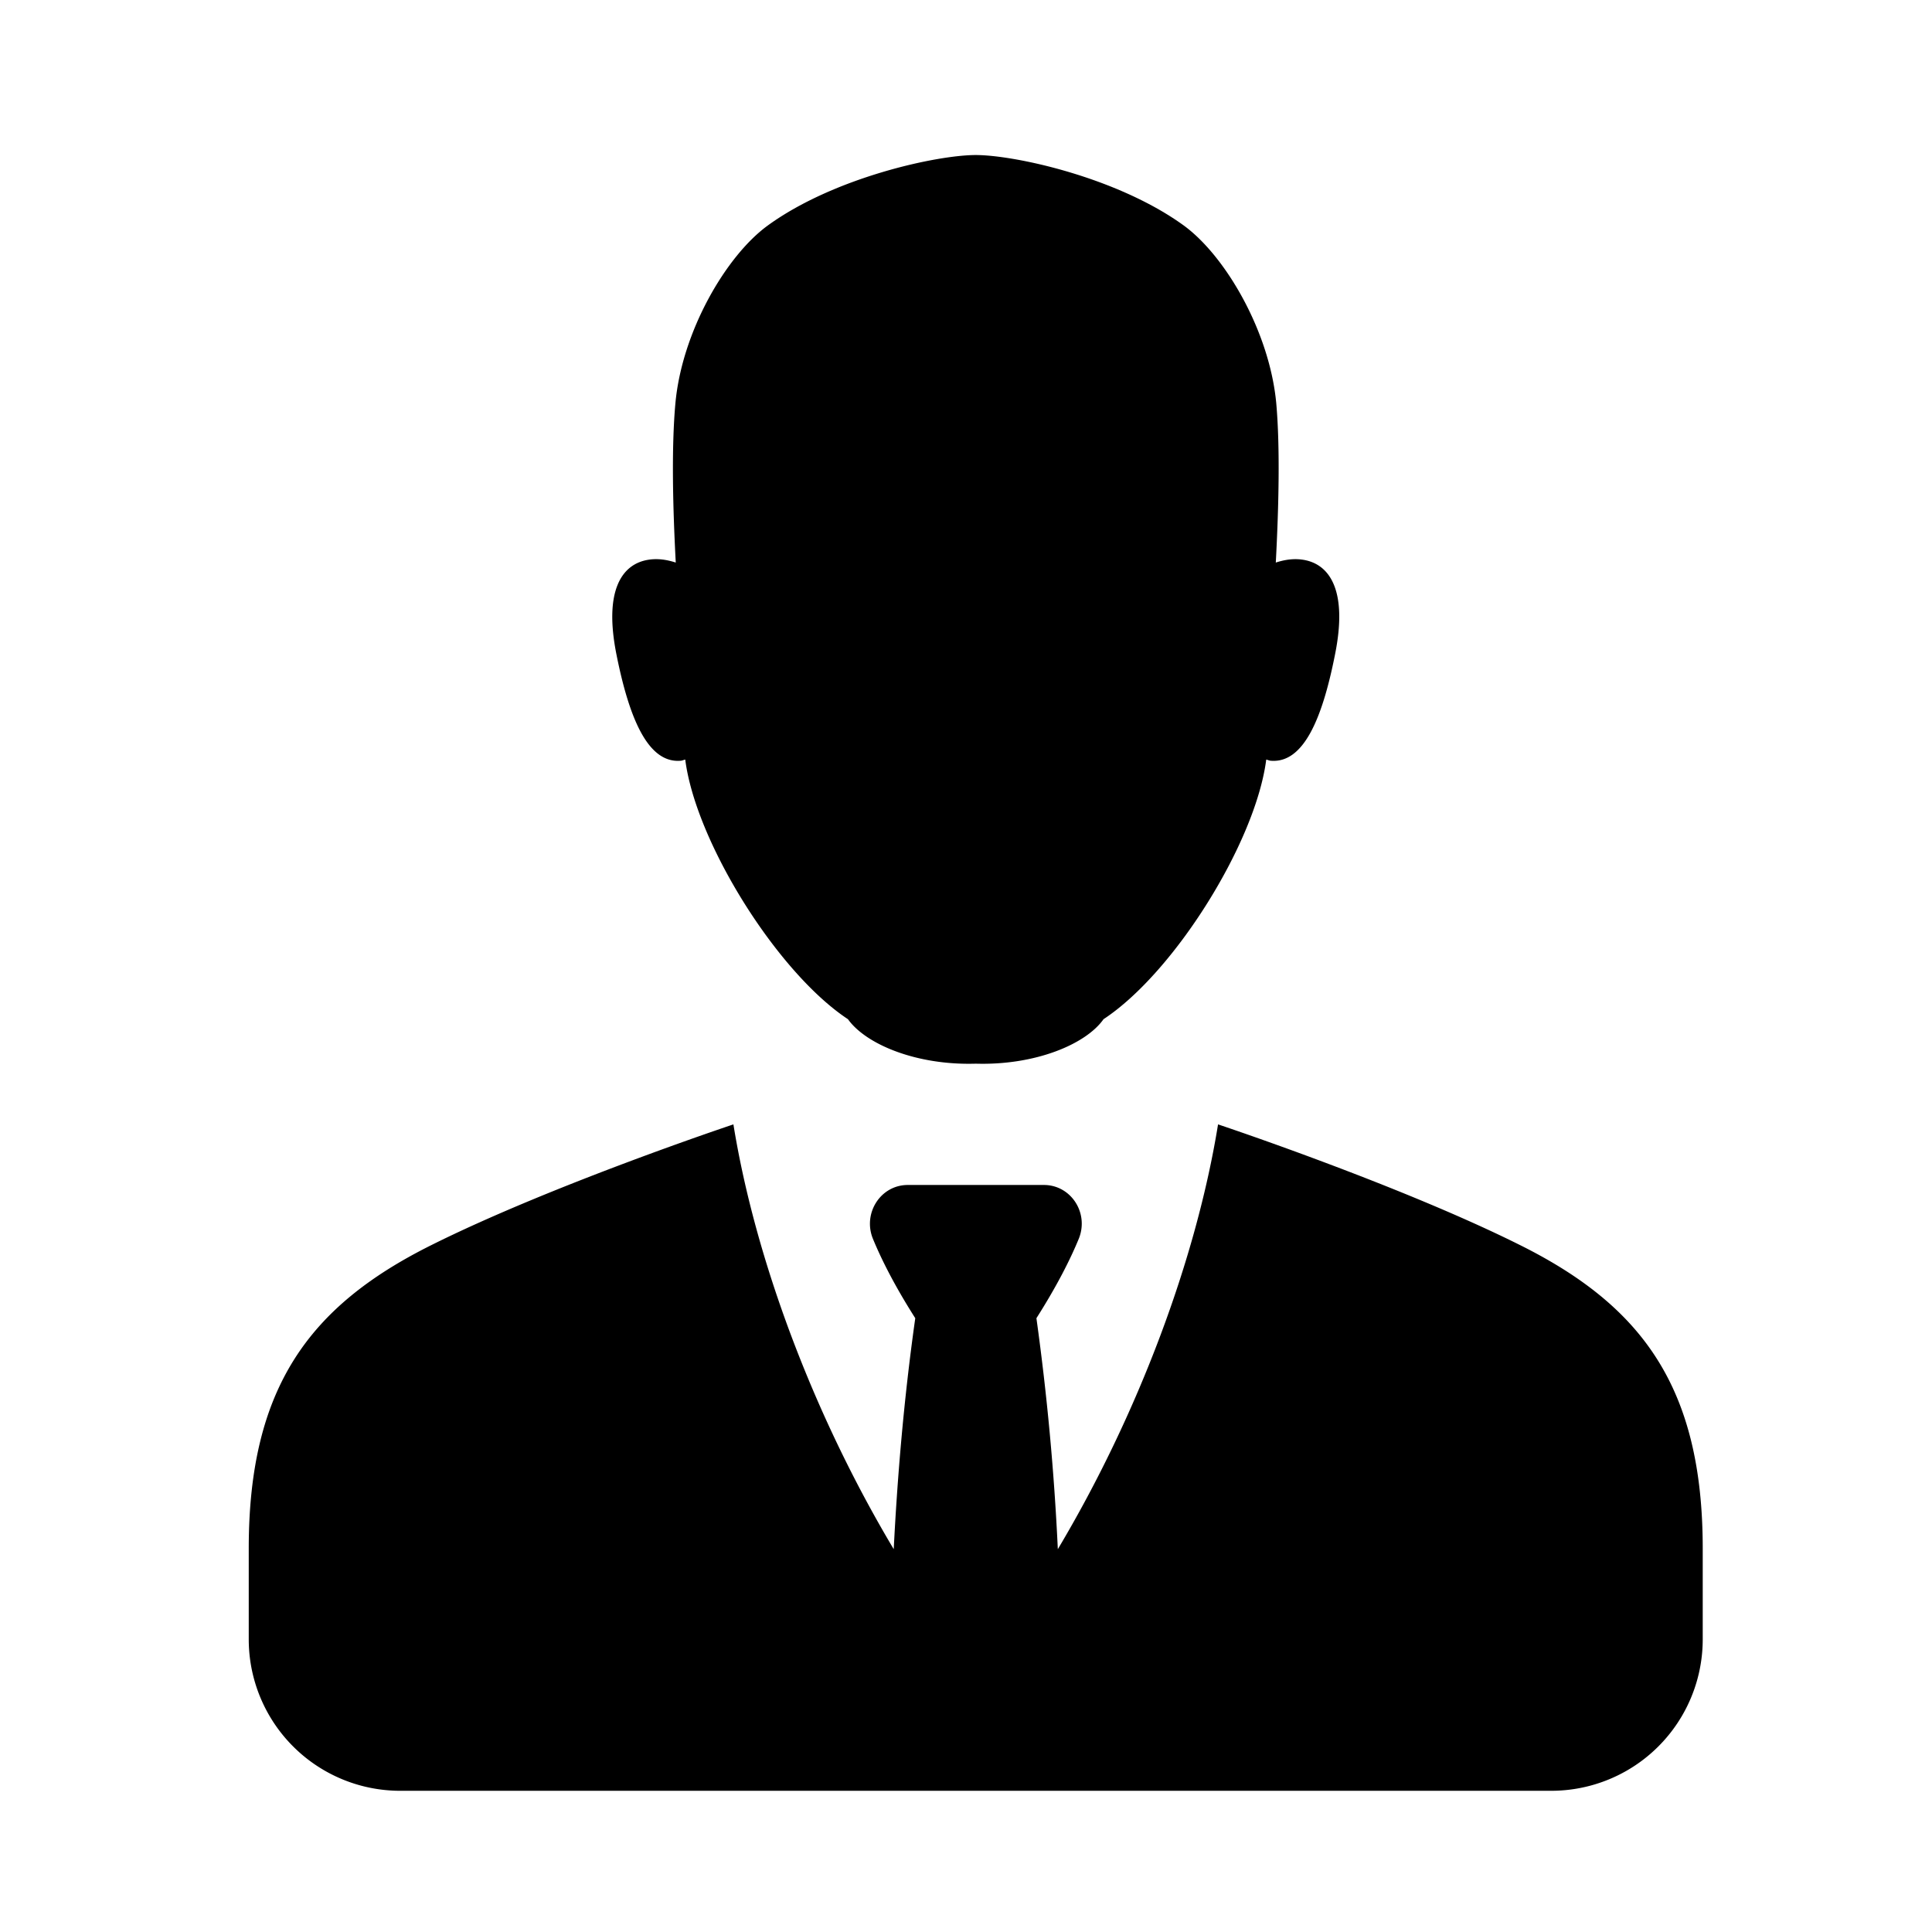 <?xml version="1.0" standalone="no"?><!DOCTYPE svg PUBLIC "-//W3C//DTD SVG 1.1//EN" "http://www.w3.org/Graphics/SVG/1.1/DTD/svg11.dtd"><svg t="1593485435676" class="icon" viewBox="0 0 1024 1024" version="1.1" xmlns="http://www.w3.org/2000/svg" p-id="18911" xmlns:xlink="http://www.w3.org/1999/xlink" width="300" height="300"><defs><style type="text/css"></style></defs><path d="M690.493 296.663c-4.833-0.748-9.656 0-14.295 1.505 1.567-29.481 2.314-61.02 0.246-84.419-3.512-37.878-26.839-78.019-48.978-94.198-35.246-25.59-89.743-37.376-110.316-37.376-20.449 0-75.069 11.786-110.254 37.376-22.2 16.179-45.466 56.32-48.916 94.198-2.13 23.398-1.382 54.938 0.184 84.419-4.639-1.505-9.462-2.263-14.356-1.505-14.172 2.13-23.962 16.251-16.998 50.616 6.902 34.427 16.937 57.262 33.874 55.941 1.004-0.061 1.567-0.44 2.509-0.625 5.591 43.715 48.794 112.886 86.231 137.595 9.533 13.353 36.311 24.525 67.738 23.583 31.427 0.942 58.327-10.22 67.738-23.583 37.56-24.709 80.65-93.88 86.231-137.595 0.942 0.184 1.505 0.563 2.509 0.625 16.998 1.321 27.034-21.514 33.874-55.941 7.004-34.376-2.775-48.486-17.019-50.616zM806.144 660.163c-64.154-32.113-160.553-64.215-160.553-64.215-11.479 70.994-42.138 153.405-84.92 225.147a1344.645 1344.645 0 0 0-11.346-122.419c10.844-17.06 17.94-31.109 22.518-42.271 5.386-13.609-4.26-28.344-18.565-28.344h-72.12c-14.428 0-23.9 14.93-18.565 28.344 4.577 11.162 11.663 25.211 22.518 42.271-6.277 44.401-9.595 86.292-11.418 122.419-42.772-71.619-73.503-154.153-84.972-225.147 0 0-96.328 32.113-160.553 64.215-64.154 32.113-96.328 75.254-96.328 160.553v48.169a80.282 80.282 0 0 0 80.343 80.271h609.956a80.282 80.282 0 0 0 80.343-80.271v-48.169c-0.01-85.299-32.184-128.451-96.338-160.553z" p-id="18912"></path></svg>